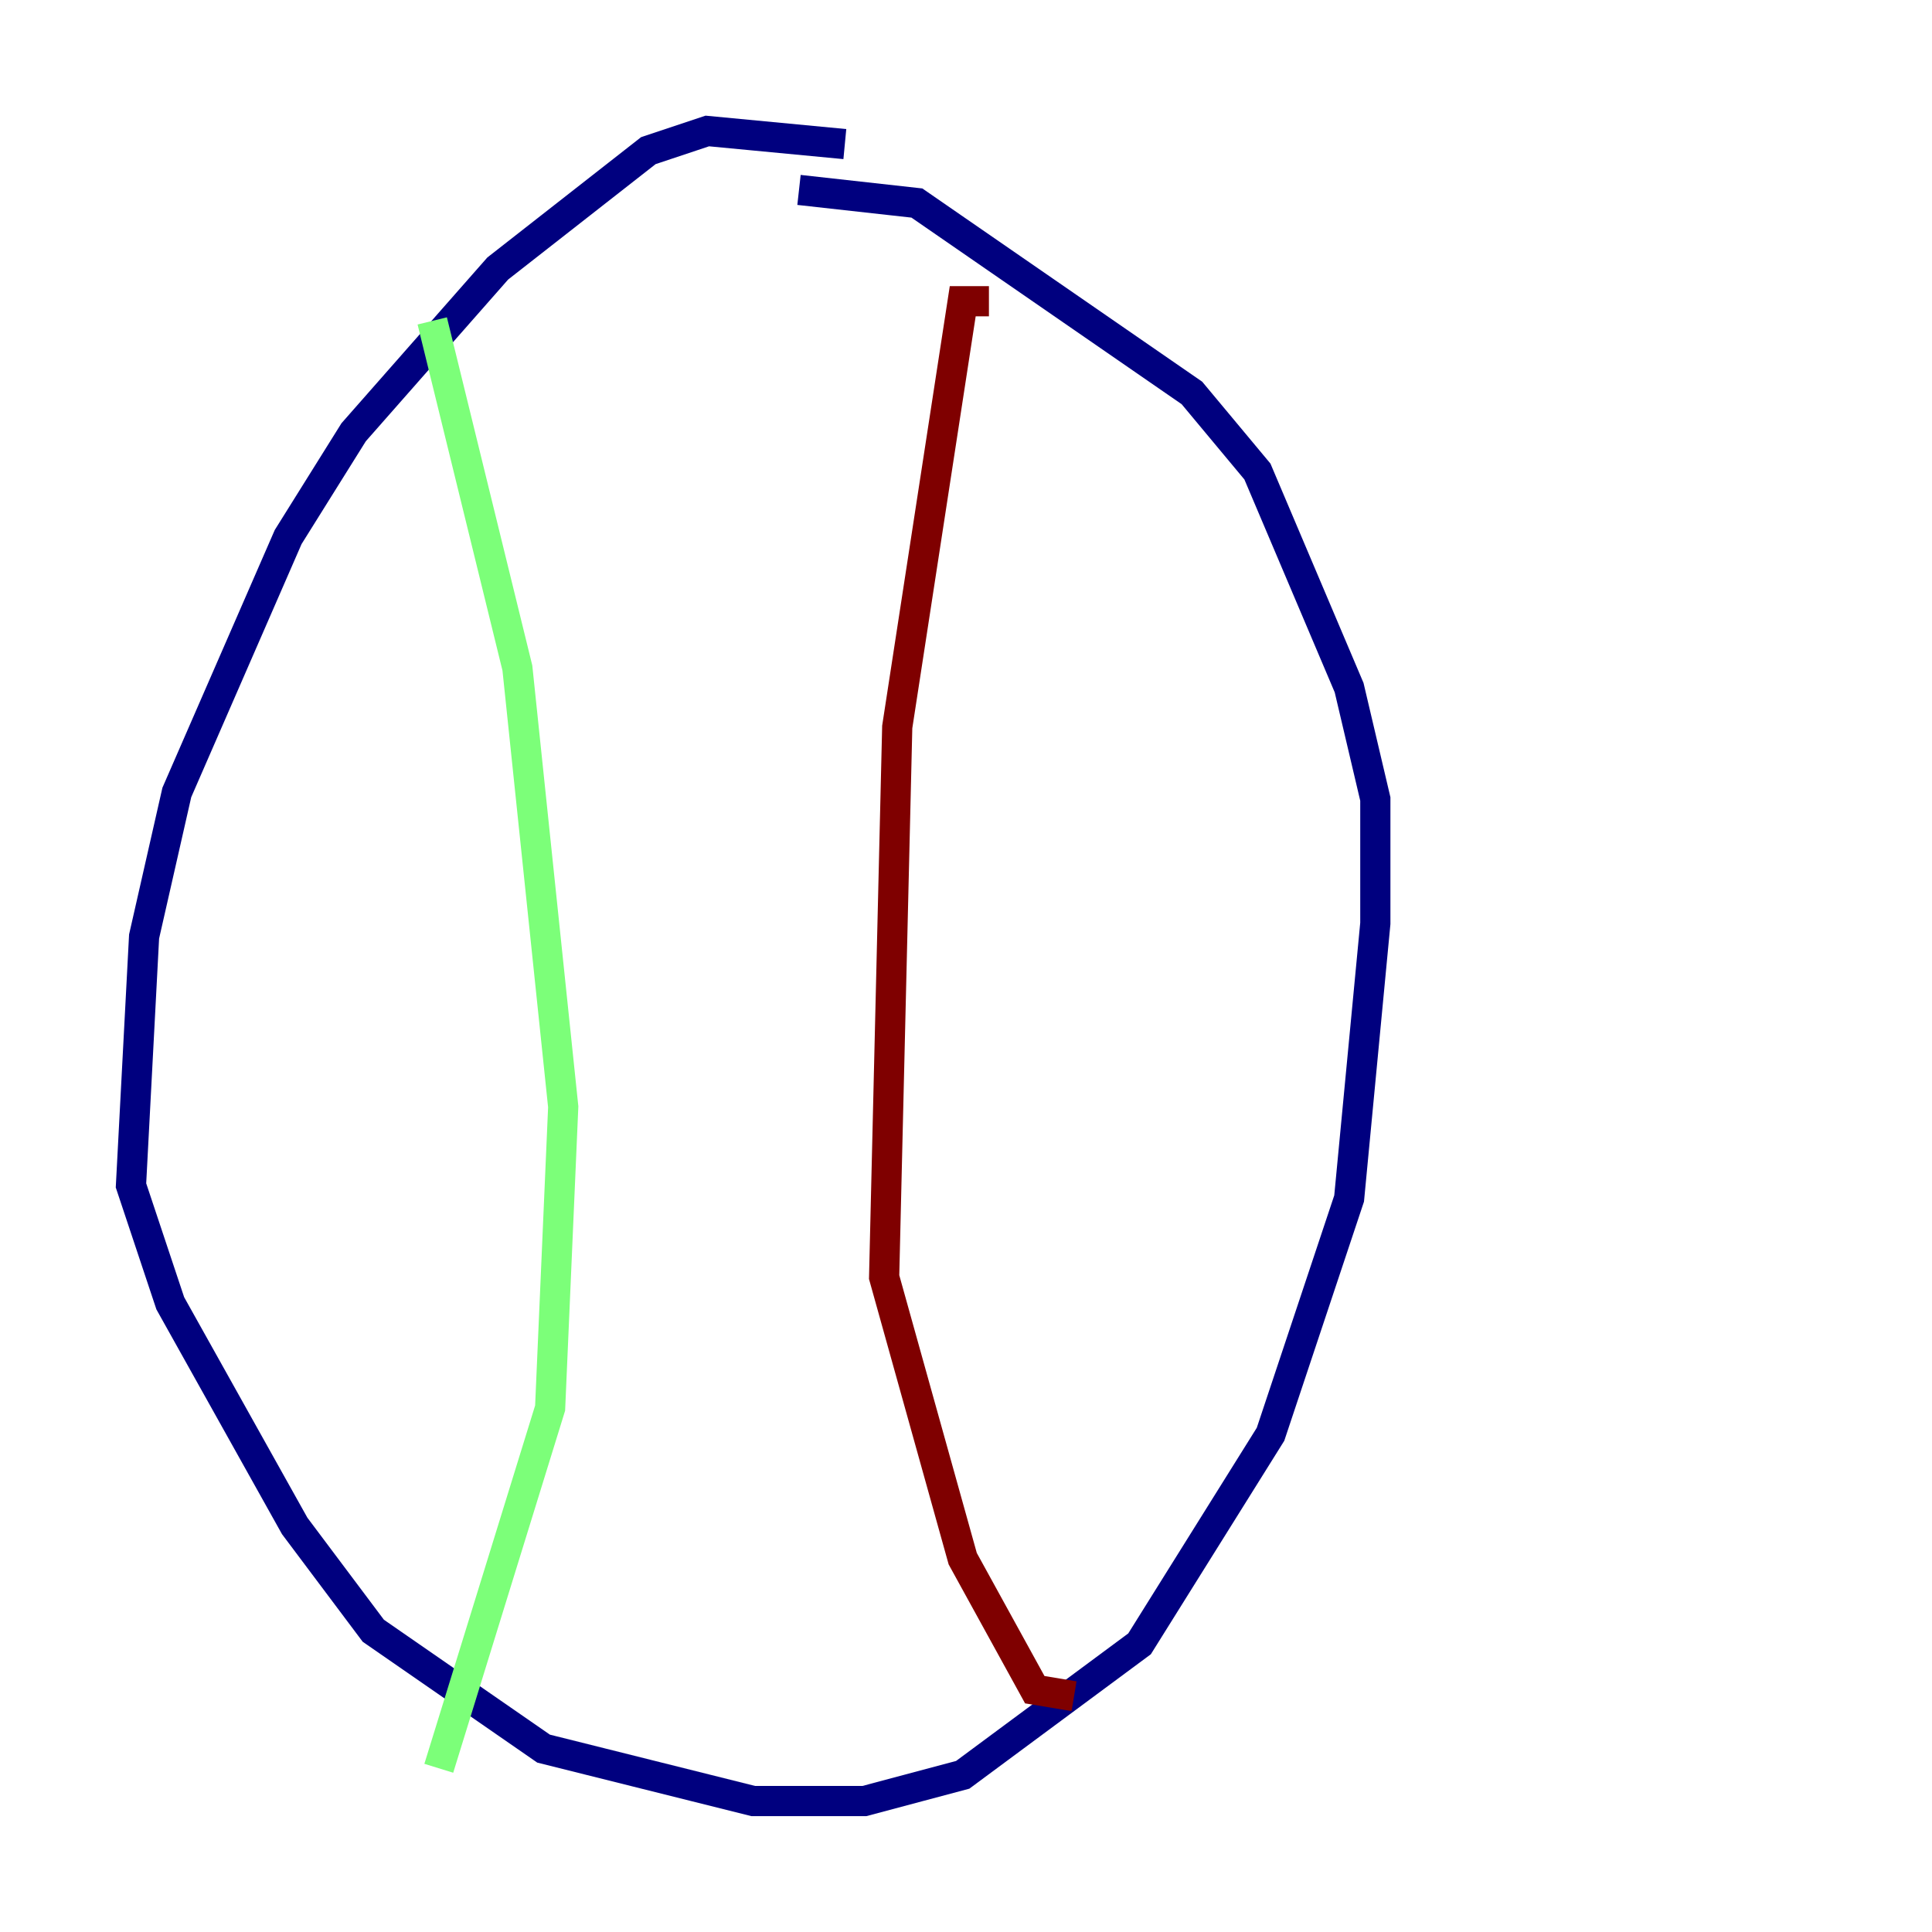 <?xml version="1.0" encoding="utf-8" ?>
<svg baseProfile="tiny" height="128" version="1.2" viewBox="0,0,128,128" width="128" xmlns="http://www.w3.org/2000/svg" xmlns:ev="http://www.w3.org/2001/xml-events" xmlns:xlink="http://www.w3.org/1999/xlink"><defs /><polyline fill="none" points="55.973,9.546 46.861,8.678 42.956,9.98 32.976,17.79 23.43,28.637 19.091,35.58 11.715,52.502 9.546,62.047 8.678,78.536 11.281,86.346 19.525,101.098 24.732,108.041 36.014,115.851 49.898,119.322 57.275,119.322 63.783,117.586 75.498,108.909 84.176,95.024 89.383,79.403 91.119,61.18 91.119,52.936 89.383,45.559 83.308,31.241 78.969,26.034 60.746,13.451 52.936,12.583" stroke="#00007f" stroke-width="2" /><polyline fill="none" points="28.637,21.261 34.278,44.258 37.315,73.329 36.447,93.288 29.071,117.153" stroke="#7cff79" stroke-width="2" /><polyline fill="none" points="65.519,19.959 63.783,19.959 59.444,48.163 58.576,84.61 63.783,103.268 68.556,111.946 71.159,112.38" stroke="#7f0000" stroke-width="2" /></svg>